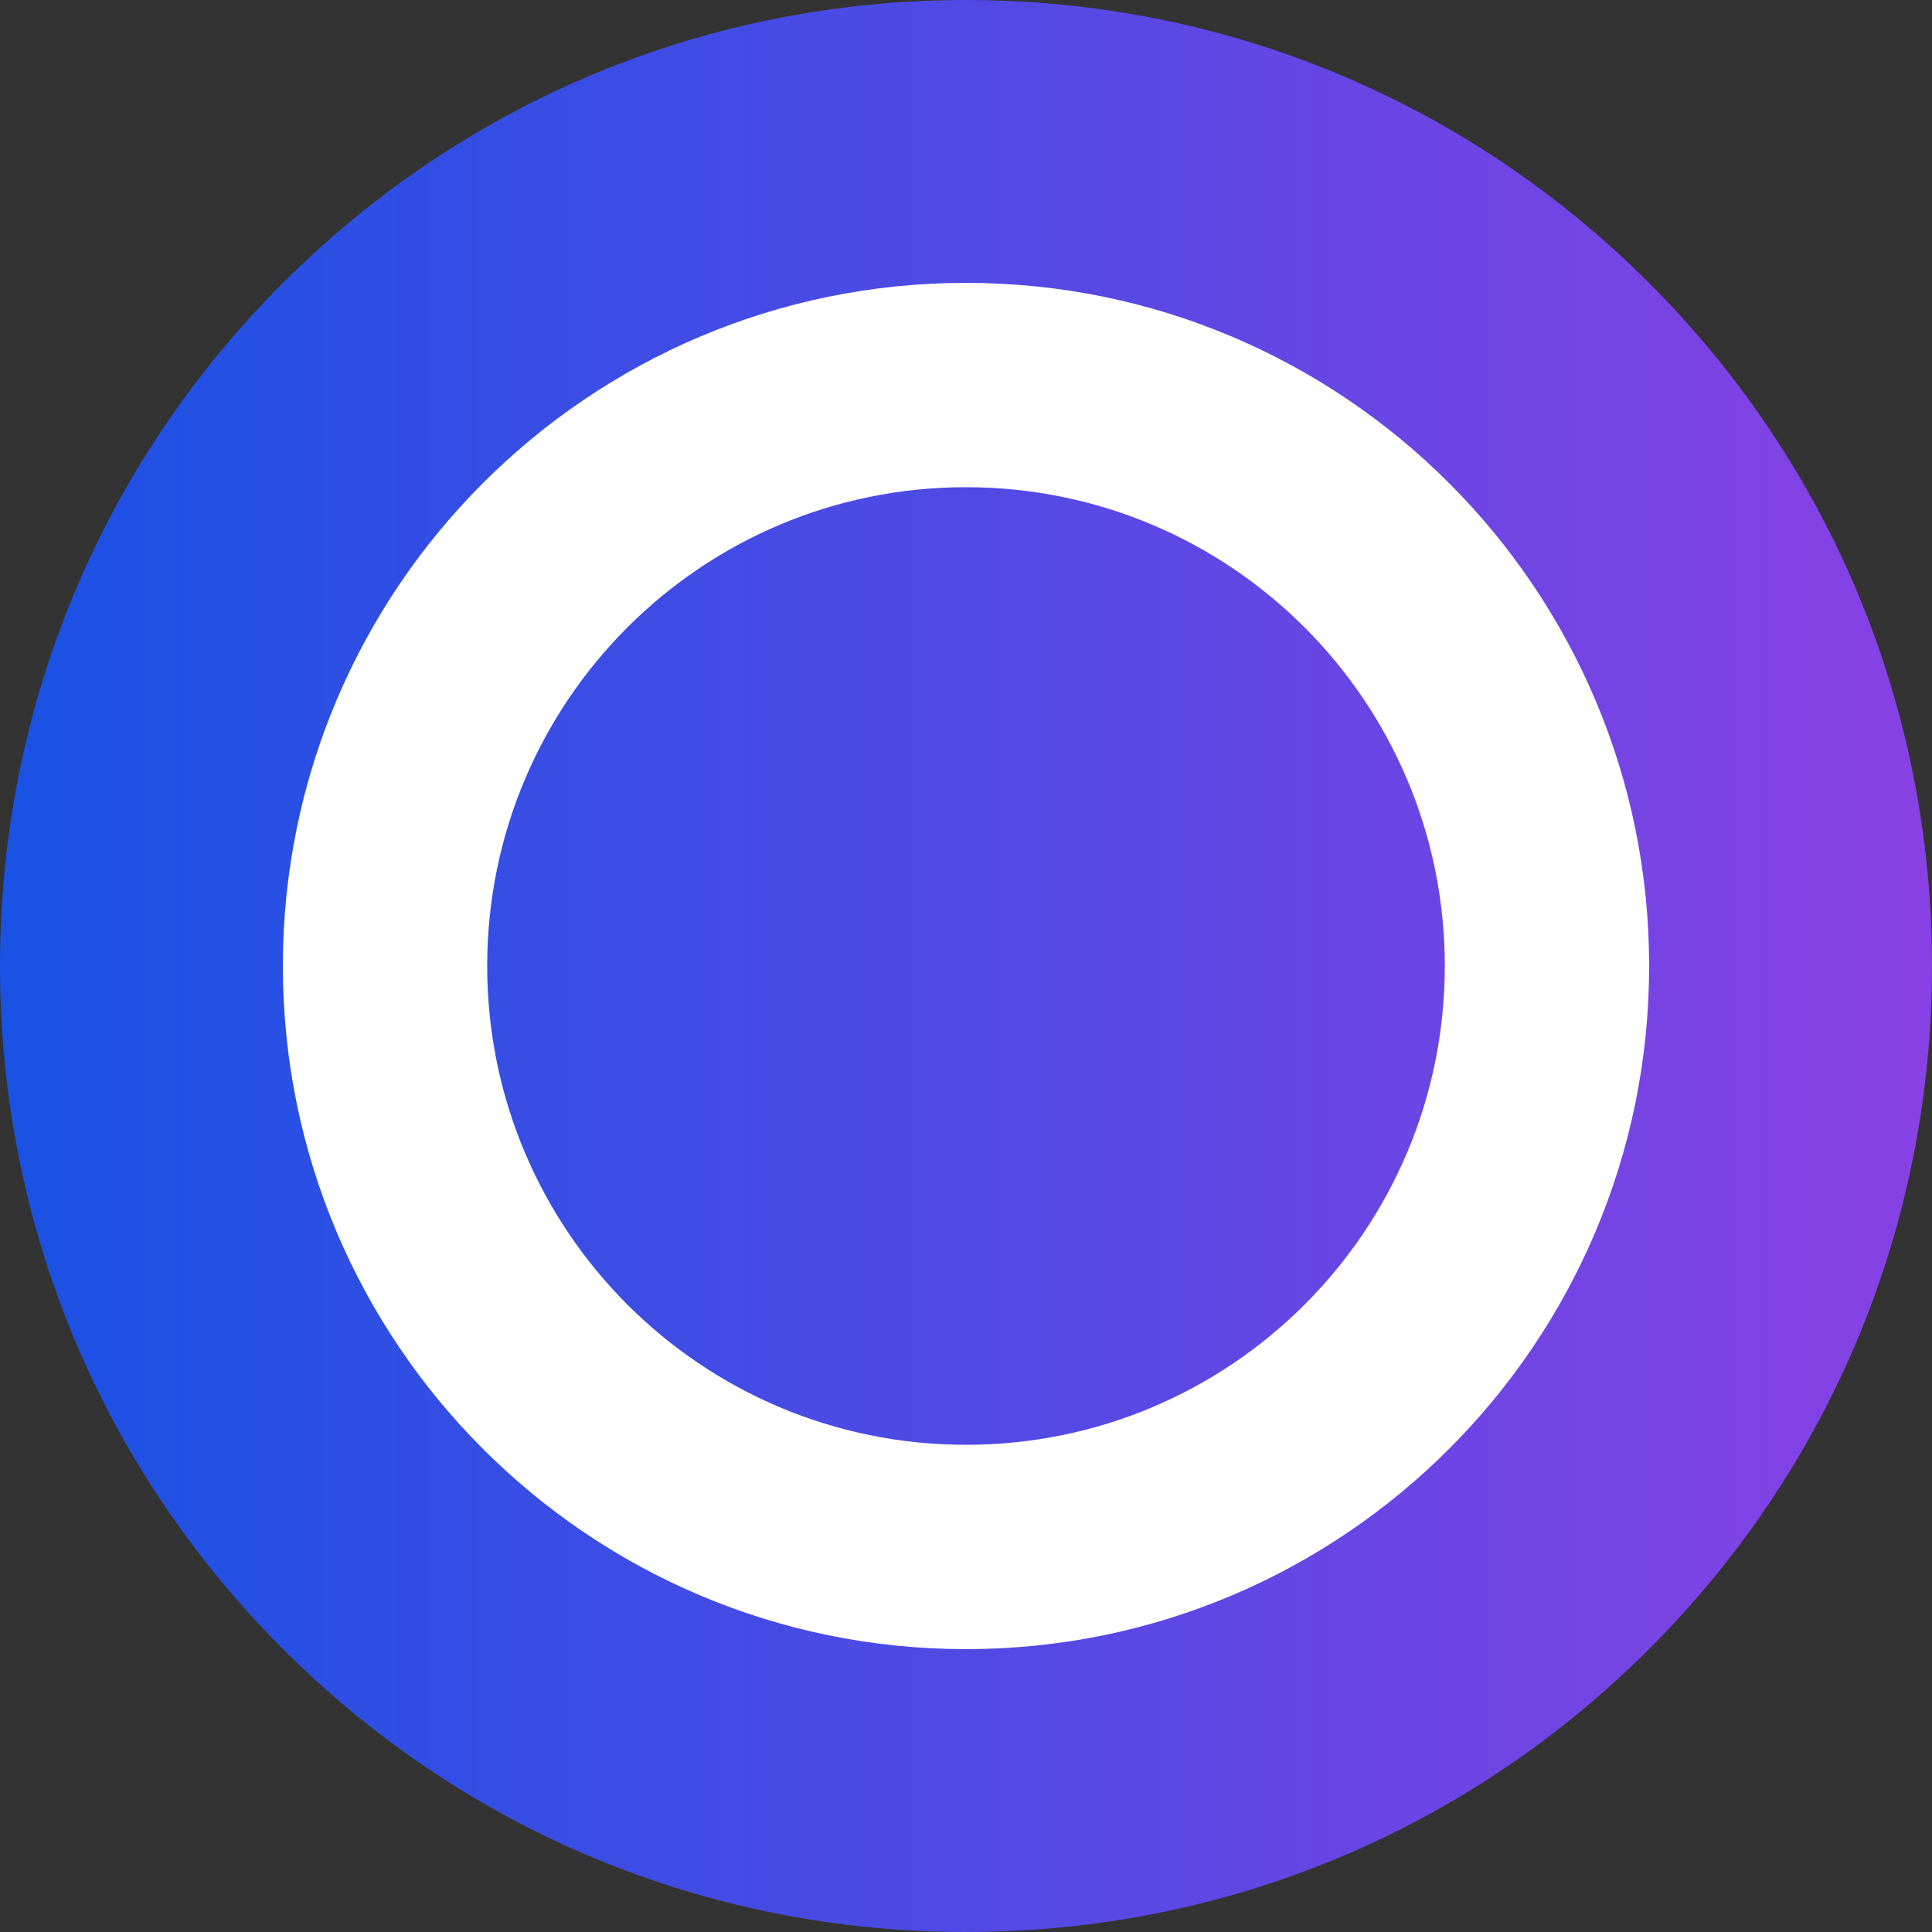 <?xml version="1.0" encoding="UTF-8" standalone="no"?>
<svg width="100%" height="100%" viewBox="0 0 512 512" version="1.1" xmlns="http://www.w3.org/2000/svg" xmlns:xlink="http://www.w3.org/1999/xlink" xml:space="preserve">
    <rect x="0" y="0" width="512" height="512" fill="#333333" stroke="none"/>
    <circle cx="256" cy="256" r="256" fill="none"/>
    <path d="M437.019,74.981C388.667,26.628,324.38,0,256,0S123.333,26.628,74.981,74.981C26.628,123.333,0,187.62,0,256
    s26.628,132.667,74.981,181.019C123.333,485.372,187.62,512,256,512s132.667-26.628,181.019-74.981
    C485.372,388.667,512,324.38,512,256S485.372,123.333,437.019,74.981z" fill="url(#paint0_linear)"/>
    <path d="M256,74.962c-99.934,0-181.038,81.104-181.038,181.038S156.066,437.038,256,437.038
    S437.038,355.934,437.038,256S355.934,74.962,256,74.962z M256,382.887c-70.104,0-126.887-56.783-126.887-126.887
    S185.896,129.113,256,129.113S382.887,185.896,382.887,256S326.104,382.887,256,382.887z" fill="white"/>
    <defs>
        <linearGradient id="paint0_linear" x1="0" y1="256" x2="512" y2="256" gradientUnits="userSpaceOnUse">
            <stop offset="0" stop-color="#1952E4"/>
            <stop offset="1" stop-color="#8841E4"/>
        </linearGradient>
    </defs>
</svg> 